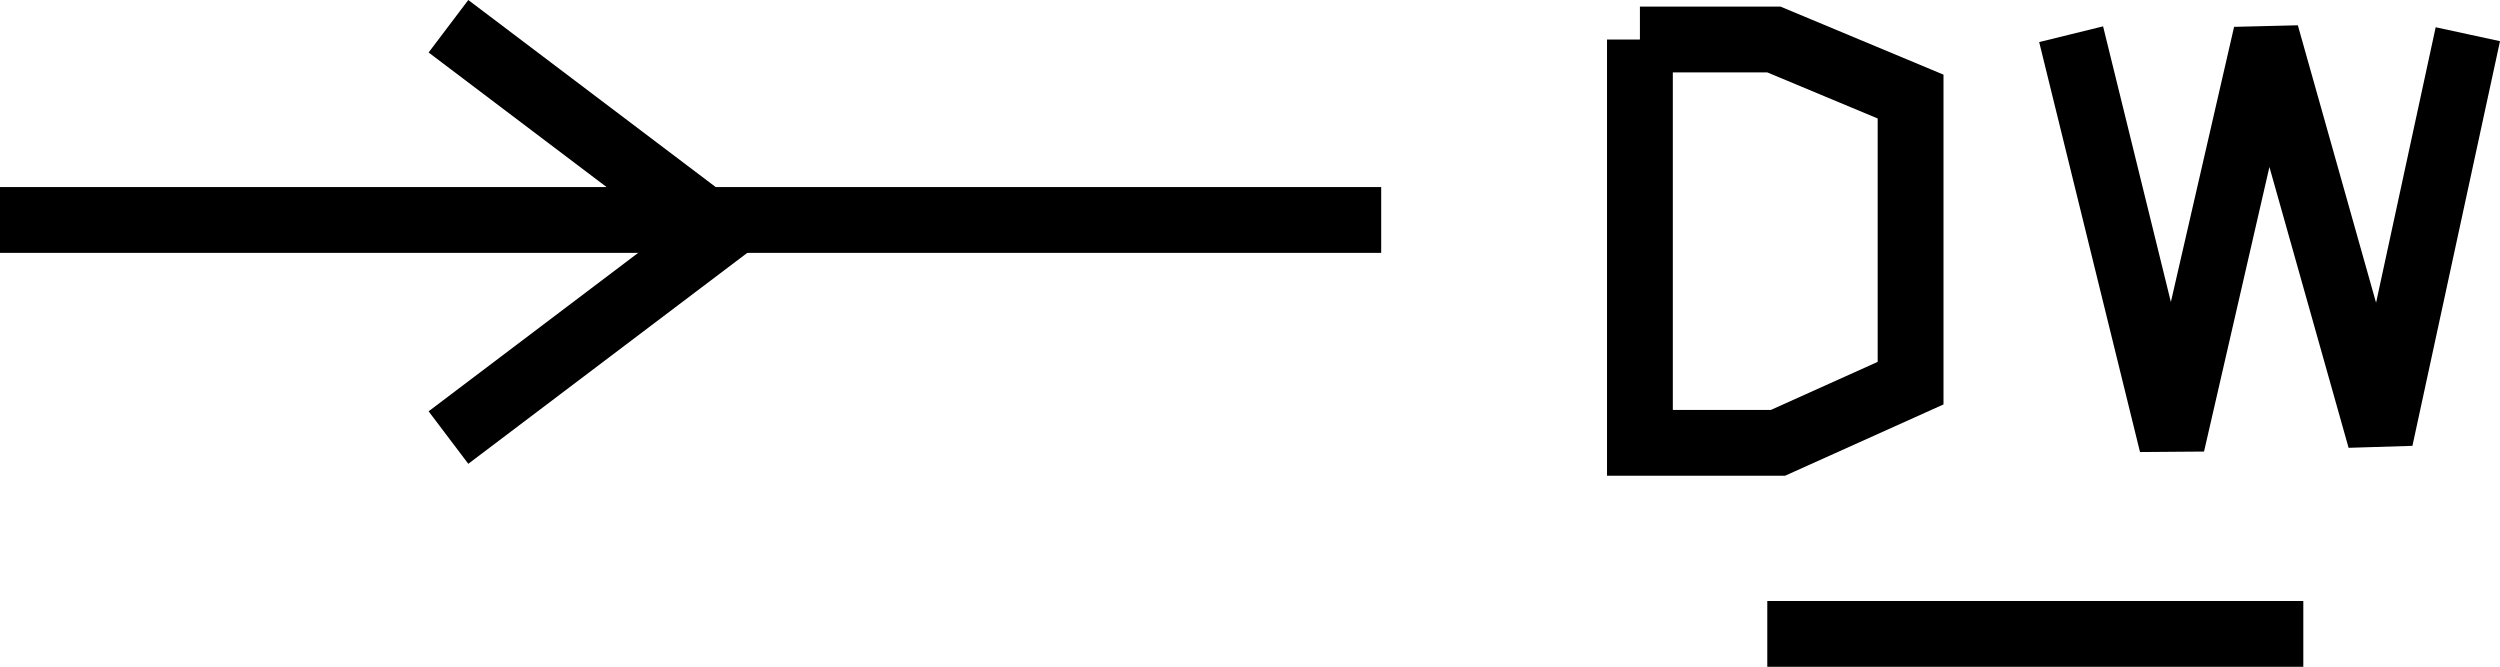 <?xml version="1.0" encoding="UTF-8" standalone="no"?>
<svg
   width="574.317"
   height="153.187"
   viewBox="0 0 574.317 153.187"
   version="1.1"
   id="svg18"
   sodipodi:docname="DWRTCL08.hpgl.svg"
   inkscape:version="1.1.2 (0a00cf5339, 2022-02-04)"
   xmlns:inkscape="http://www.inkscape.org/namespaces/inkscape"
   xmlns:sodipodi="http://sodipodi.sourceforge.net/DTD/sodipodi-0.dtd"
   xmlns="http://www.w3.org/2000/svg"
   xmlns:svg="http://www.w3.org/2000/svg">
  <defs
     id="defs22" />
  <sodipodi:namedview
     id="namedview20"
     pagecolor="#ffffff"
     bordercolor="#666666"
     borderopacity="1.0"
     inkscape:pageshadow="2"
     inkscape:pageopacity="0.0"
     inkscape:pagecheckerboard="0"
     showgrid="false"
     inkscape:zoom="2.3389172"
     inkscape:cx="290.73282"
     inkscape:cy="-450.4221"
     inkscape:window-width="1495"
     inkscape:window-height="970"
     inkscape:window-x="0"
     inkscape:window-y="32"
     inkscape:window-maximized="0"
     inkscape:current-layer="svg18" />
  <g
     id="g2"
     transform="translate(7.388,-520.361)" />
  <g
     style="fill:none;stroke:#000000;stroke-width:1mm"
     id="g4"
     transform="translate(7.388,-520.361)" />
  <g
     style="fill:none;stroke:#000000;stroke-width:4mm"
     id="g16"
     transform="translate(7.388,-520.361)">
    <path
       d="m 468.406,528.22 23.164,94.183 21.641,-94.183 26.213,92.964 20.117,-92.964"
       id="path6" />
    <path
       d="M -7.388,570.892 H 309.909"
       id="path8" />
    <path
       d="m 398.606,665.989 h 123.14"
       id="path10" />
    <path
       d="M 95.634,620.879 158.119,573.635 95.634,526.391"
       id="path12" />
    <path
       d="m 369.345,529.439 v 92.659 h 31.7 l 30.48,-13.716 v -65.837 l -31.395,-13.106 h -30.785"
       id="path14" />
  </g>
</svg>
